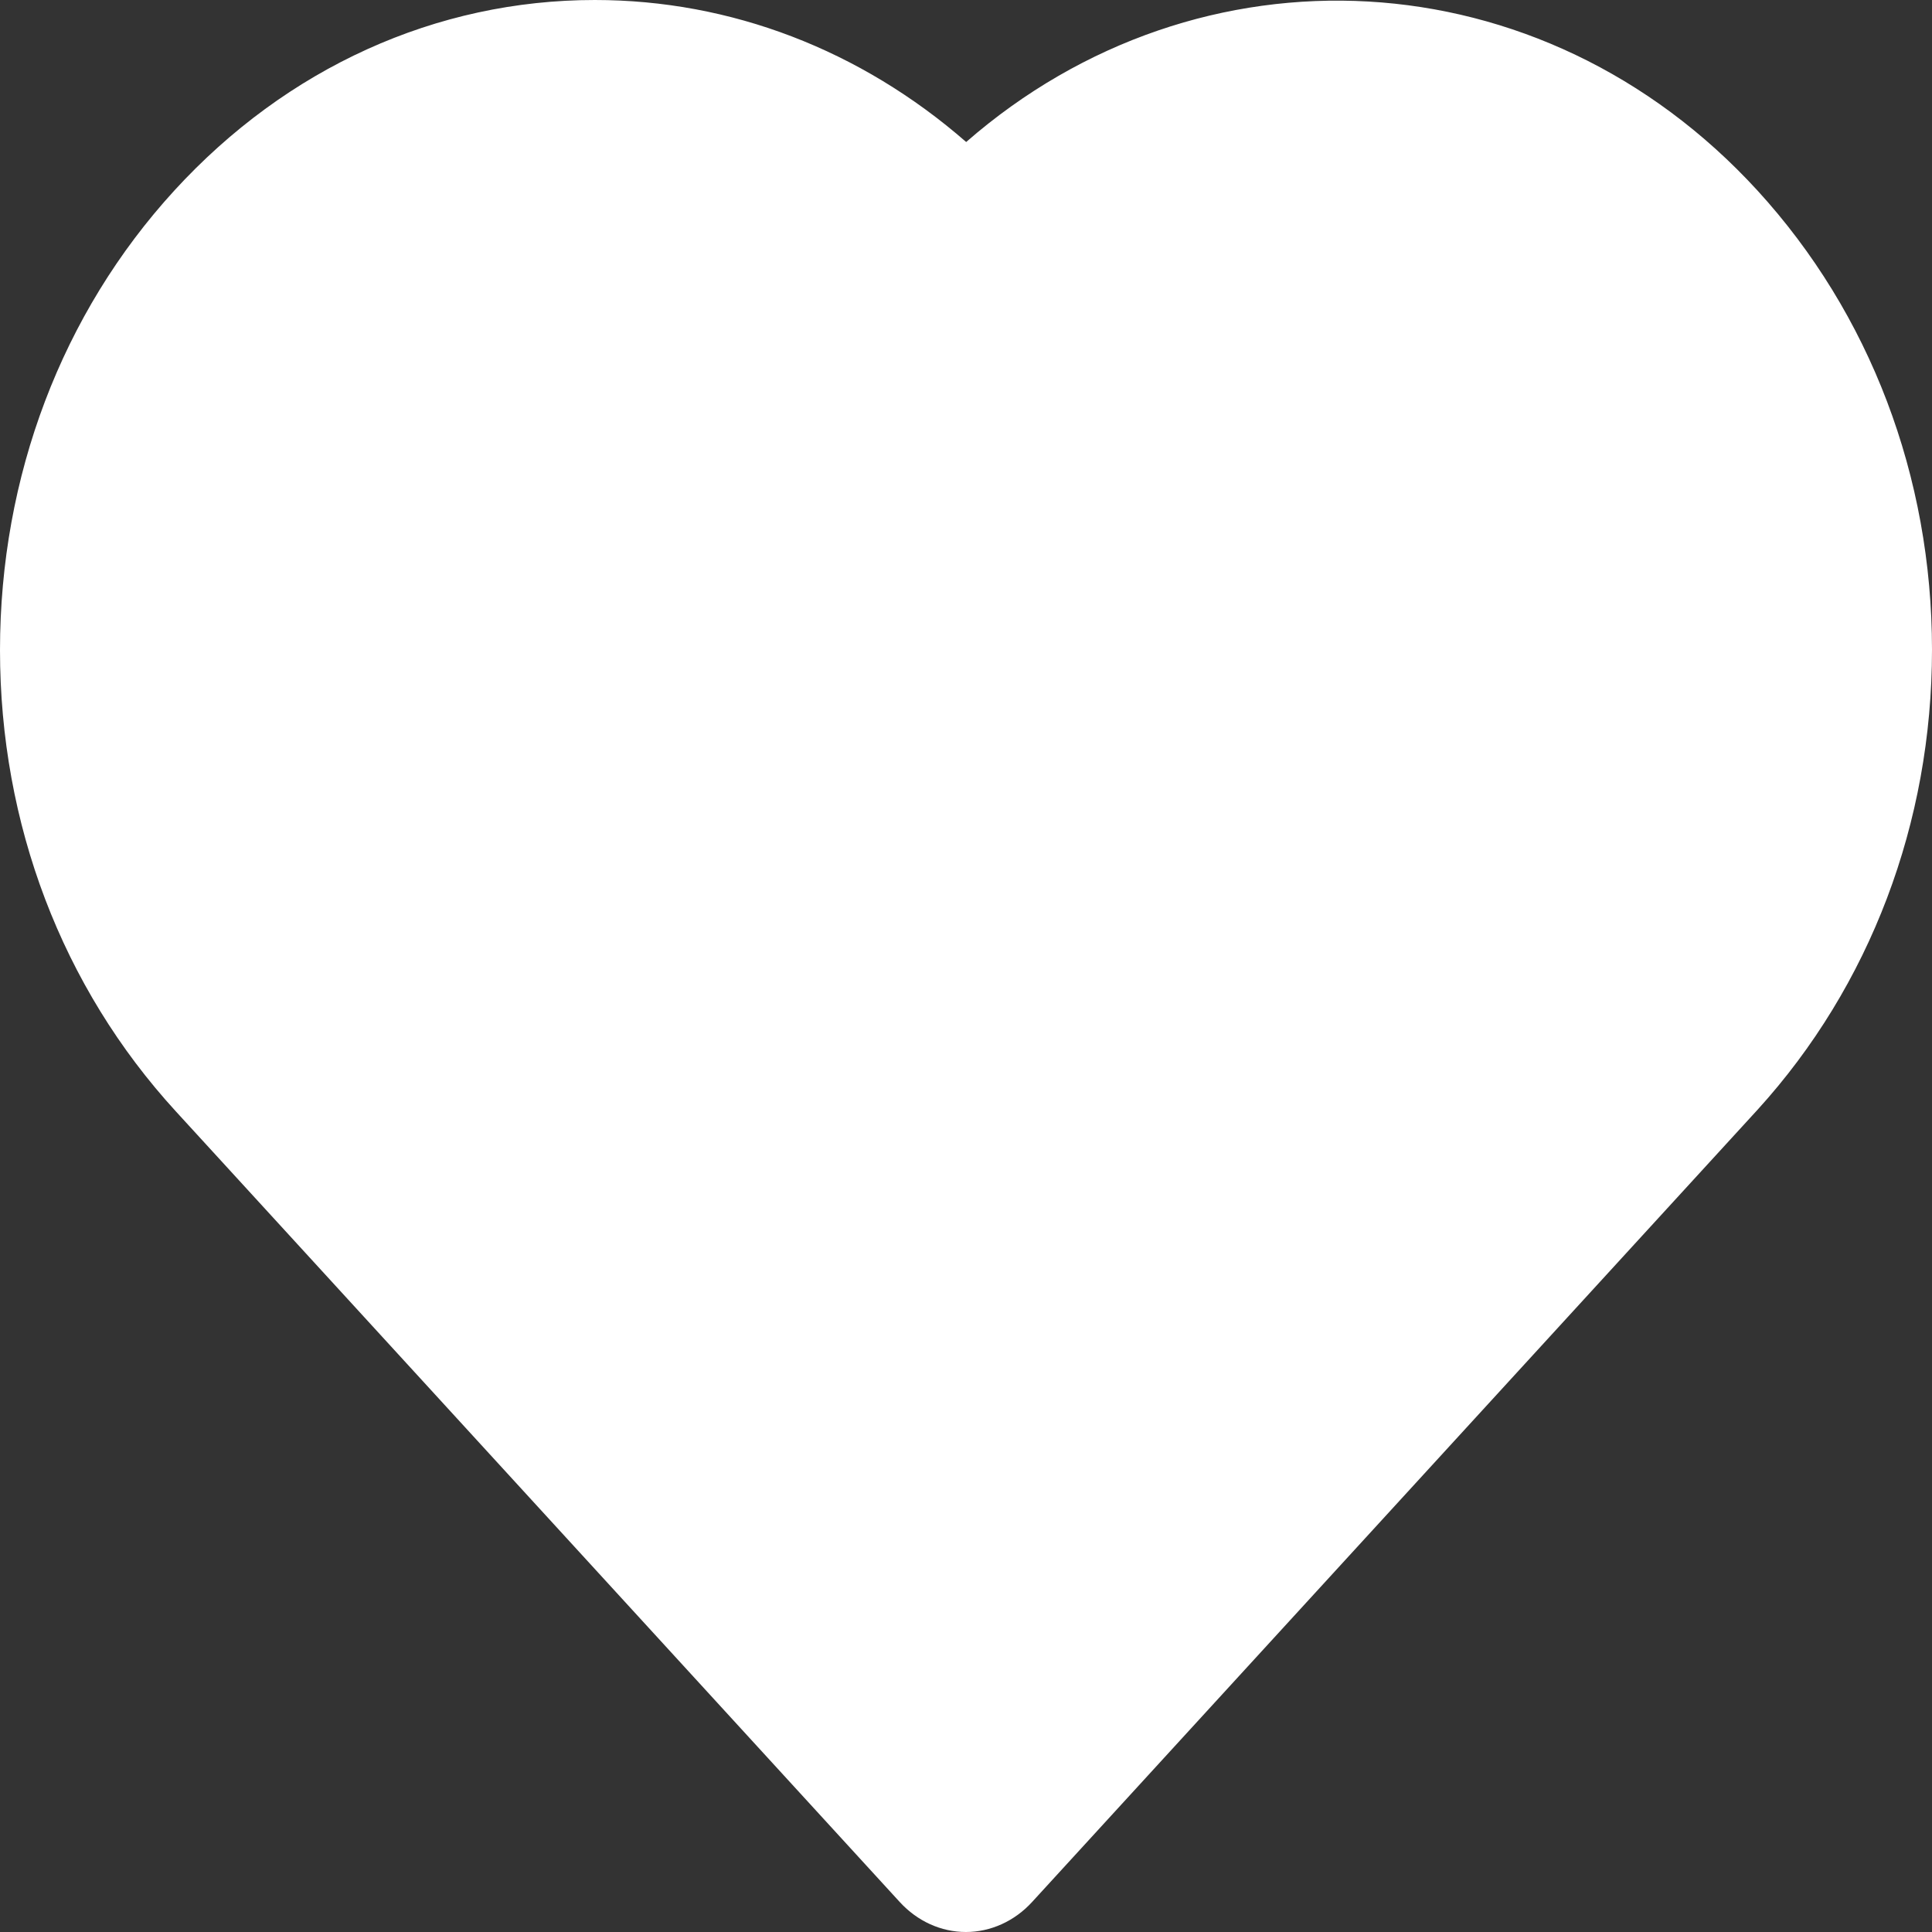 <svg width="22" height="22" viewBox="0 0 22 22" fill="none" xmlns="http://www.w3.org/2000/svg">
<rect x="0" y="0" width="22" height="22" fill="#333333" stroke="none"/>
<path d="M20 8.498C18.5 14.822 18 13.5 11 19.5C10 19.5 2.5 12.498 1 8.498C1 1.781 3.373 2.001 10 2.001C16.627 2.001 20 1.781 20 8.498Z" fill="white"/>
<path d="M20.013 2.17C17.553 -0.516 13.658 -0.7 11.002 1.617C9.8 0.569 8.323 0 6.773 0C4.967 0 3.266 0.771 1.985 2.17C0.705 3.568 0 5.426 0 7.403C0 9.381 0.705 11.239 2.002 12.655L10.246 21.659C10.446 21.877 10.716 22 10.999 22C11.281 22 11.552 21.877 11.752 21.659L20.016 12.634C21.295 11.227 22 9.368 22 7.399C22 5.426 21.294 3.57 20.013 2.17ZM18.508 10.992L10.999 19.193L3.664 11.175L3.491 10.993C2.612 10.034 2.129 8.76 2.129 7.403C2.129 6.048 2.612 4.773 3.491 3.814C4.37 2.854 5.535 2.325 6.773 2.325C8.01 2.325 9.179 2.855 10.048 3.797L10.23 4.005C10.428 4.23 10.701 4.359 10.988 4.363C11.257 4.336 11.549 4.243 11.752 4.022L11.942 3.814C13.753 1.837 16.698 1.837 18.508 3.814C19.387 4.775 19.871 6.048 19.871 7.399C19.871 8.751 19.386 10.027 18.508 10.992Z" fill="white"/>
</svg>
